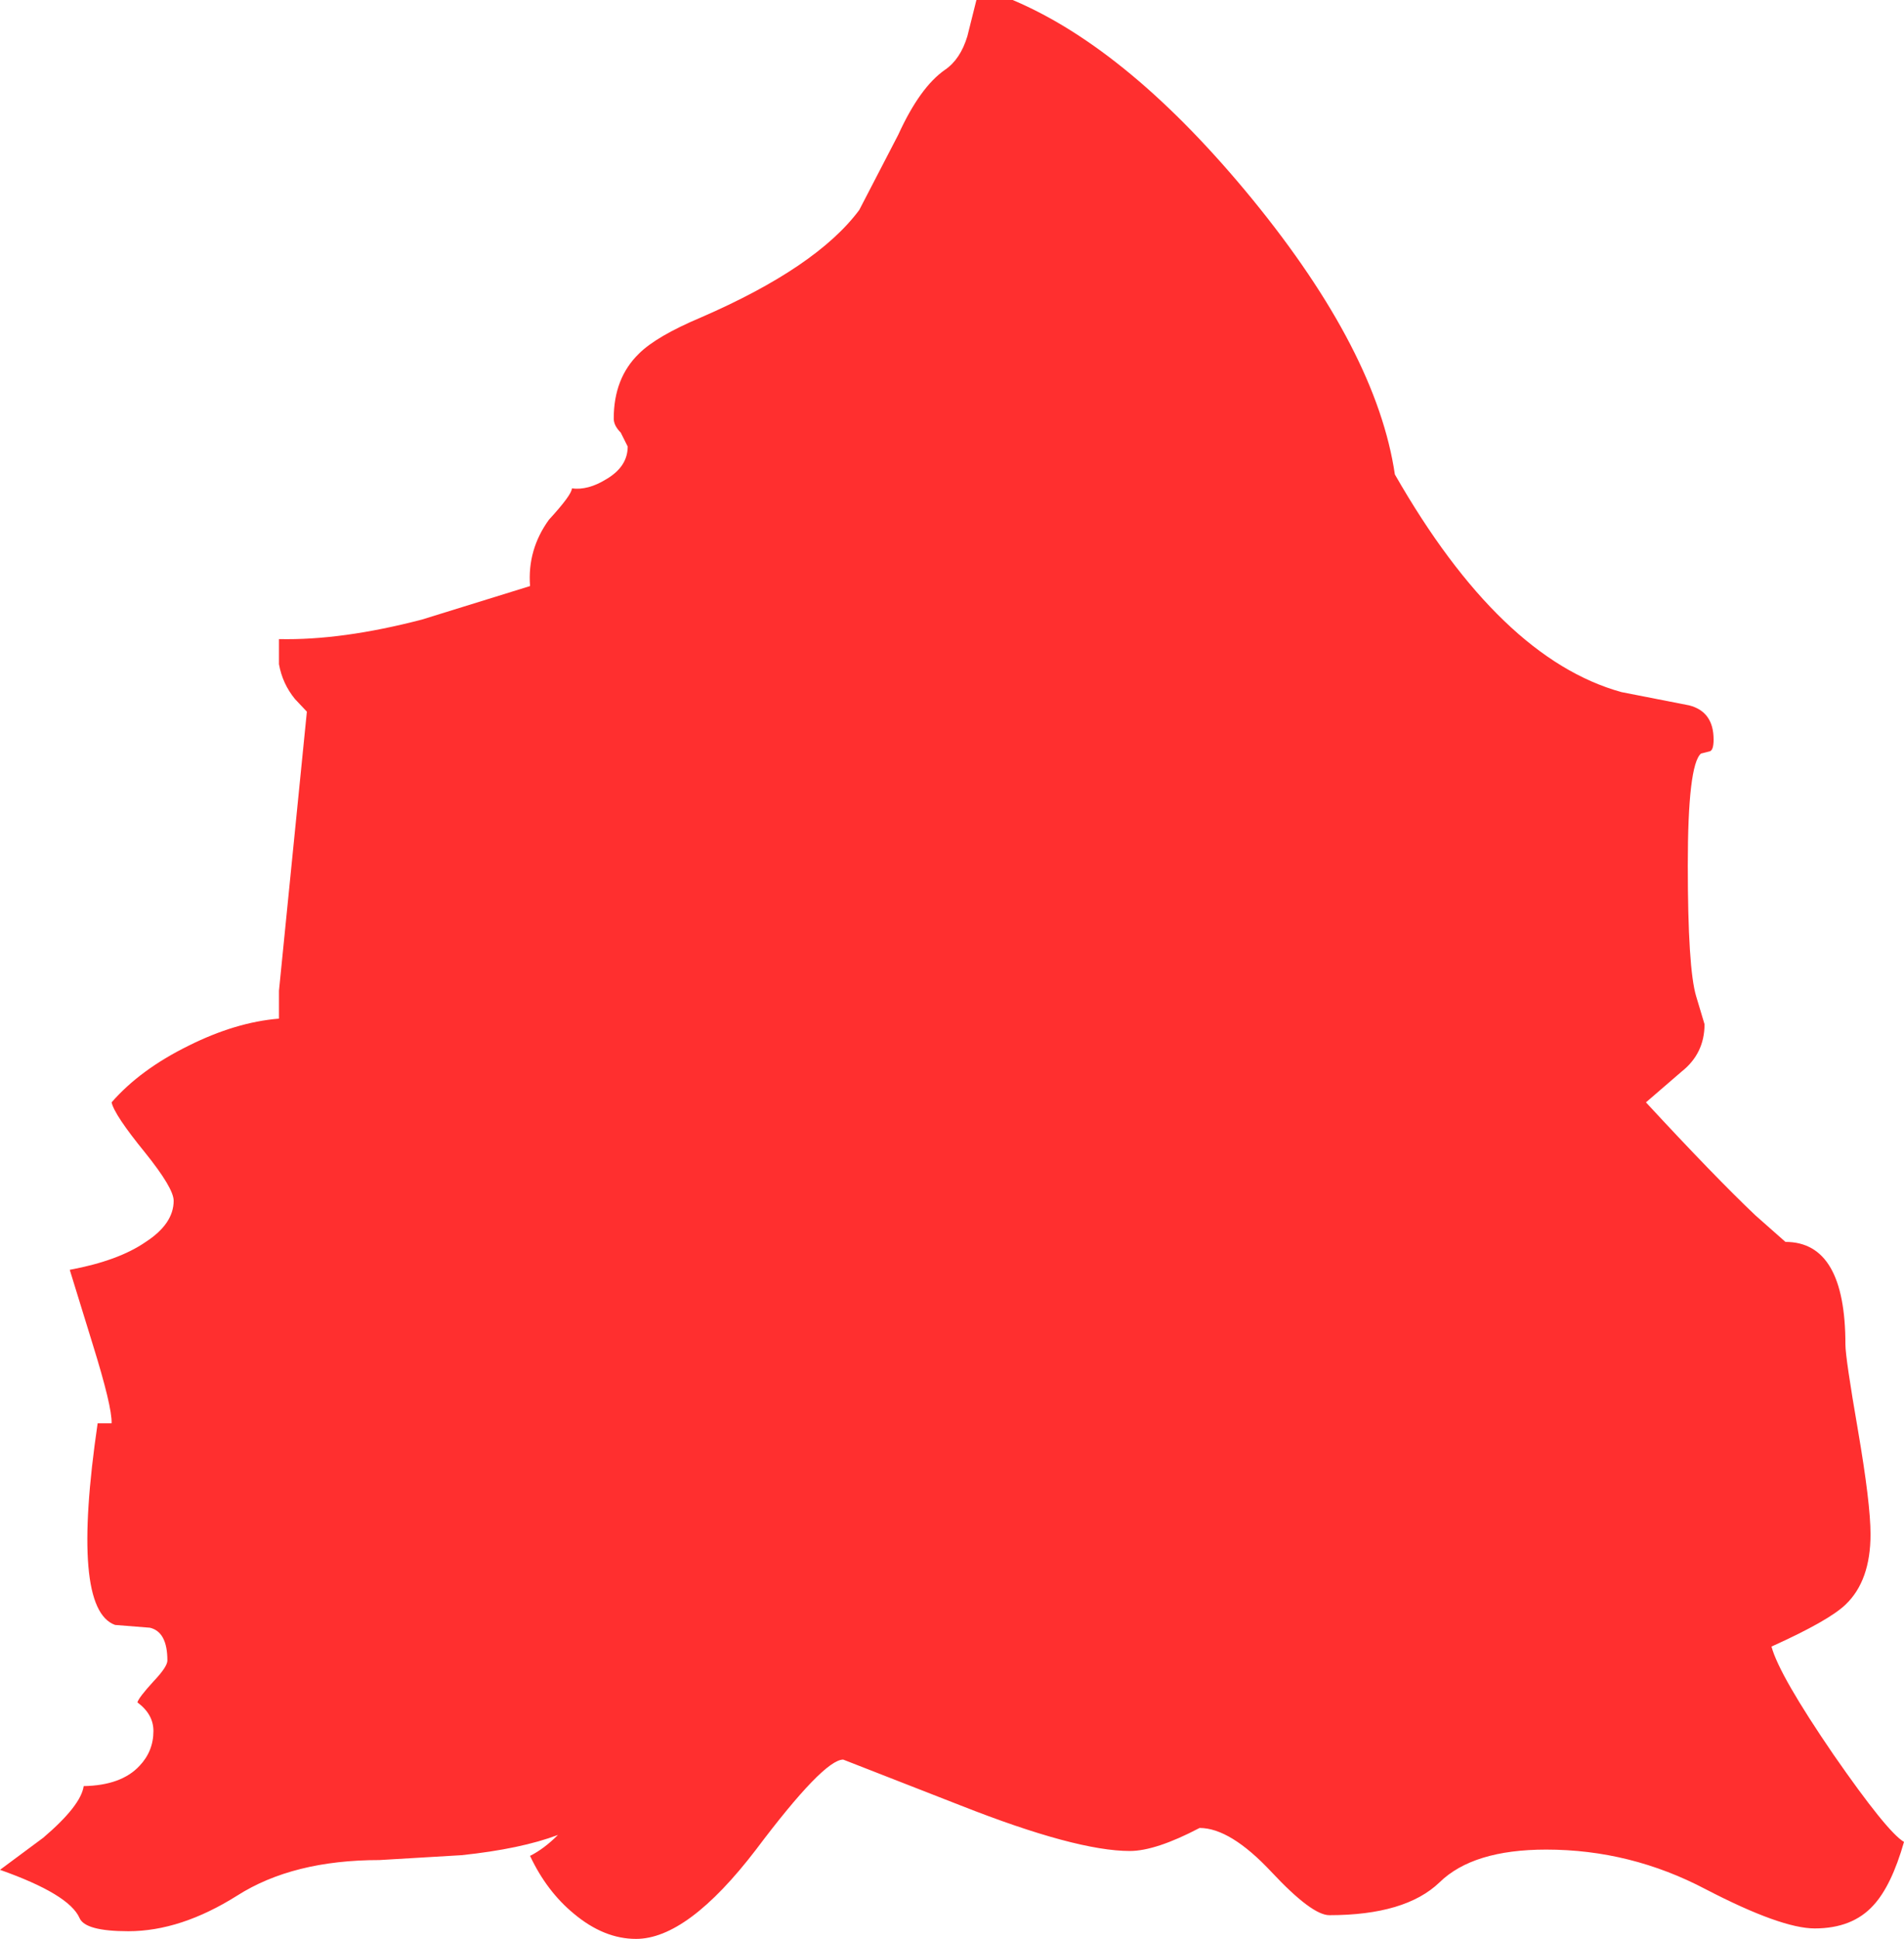 <?xml version="1.0" encoding="UTF-8" standalone="no"?>
<svg xmlns:xlink="http://www.w3.org/1999/xlink" height="138.95px" width="136.5px" xmlns="http://www.w3.org/2000/svg">
  <g transform="matrix(1.0, 0.0, 0.0, 1.0, -1.0, -1.0)">
    <path d="M90.8 15.3 Q99.7 26.2 101.0 35.0 108.55 48.2 117.25 50.6 L122.1 51.55 Q123.85 52.0 123.85 54.0 123.85 54.8 123.55 54.85 L122.95 55.0 Q122.0 55.8 122.0 63.0 122.0 70.4 122.6 72.4 L123.2 74.4 Q123.2 76.5 121.55 77.8 L119.0 80.0 Q123.95 85.35 126.85 88.1 L129.0 90.0 Q133.3 90.0 133.3 97.35 133.3 98.3 134.2 103.5 135.1 108.75 135.1 110.95 135.1 114.3 133.3 116.0 132.1 117.15 128.0 119.0 128.55 121.05 132.45 126.75 136.3 132.3 137.5 133.0 136.6 136.15 135.3 137.55 133.8 139.2 131.1 139.2 128.7 139.2 123.3 136.4 117.9 133.55 111.85 133.55 106.6 133.55 104.2 135.9 101.75 138.25 96.3 138.25 95.05 138.25 92.15 135.15 89.2 132.0 87.0 132.0 83.85 133.65 82.0 133.65 78.15 133.65 69.9 130.4 L61.45 127.1 Q60.05 127.1 55.2 133.55 50.3 139.95 46.6 139.95 44.3 139.95 42.15 138.15 40.2 136.55 39.0 134.0 40.0 133.5 41.0 132.5 38.35 133.5 34.1 133.95 L28.2 134.3 Q22.0 134.3 18.0 136.85 13.95 139.4 10.2 139.4 7.1 139.4 6.7 138.45 5.95 136.75 1.0 135.0 L4.1 132.7 Q6.8 130.4 7.0 129.0 9.7 128.95 11.0 127.55 12.0 126.5 12.0 125.05 12.0 123.85 10.85 123.0 10.95 122.65 12.0 121.5 13.0 120.45 13.0 120.0 13.0 117.95 11.75 117.65 L9.25 117.45 Q6.05 116.3 8.0 103.0 L9.0 103.0 Q9.05 101.85 7.65 97.35 L6.0 92.0 Q9.5 91.35 11.45 90.0 13.45 88.7 13.45 87.05 13.45 86.15 11.4 83.6 9.2 80.9 9.0 80.0 11.05 77.65 14.5 75.95 17.9 74.25 21.0 74.0 L21.0 72.0 23.0 52.0 22.15 51.1 Q21.25 50.0 21.0 48.6 L21.0 46.8 Q25.5 46.9 31.25 45.4 L39.0 43.0 Q38.8 40.4 40.35 38.25 42.0 36.45 42.0 36.0 43.15 36.15 44.45 35.35 46.0 34.45 46.0 33.0 L45.5 32.0 Q45.0 31.5 45.0 31.0 45.0 28.1 46.8 26.35 48.05 25.1 51.25 23.75 59.55 20.15 62.6 16.05 L65.4 10.65 Q66.95 7.25 68.75 6.0 69.85 5.25 70.35 3.6 L71.0 1.0 73.6 1.0 Q82.0 4.55 90.8 15.3" fill="#ff0000" fill-opacity="0.816" fill-rule="evenodd" stroke="none"/>
  </g>
</svg>
